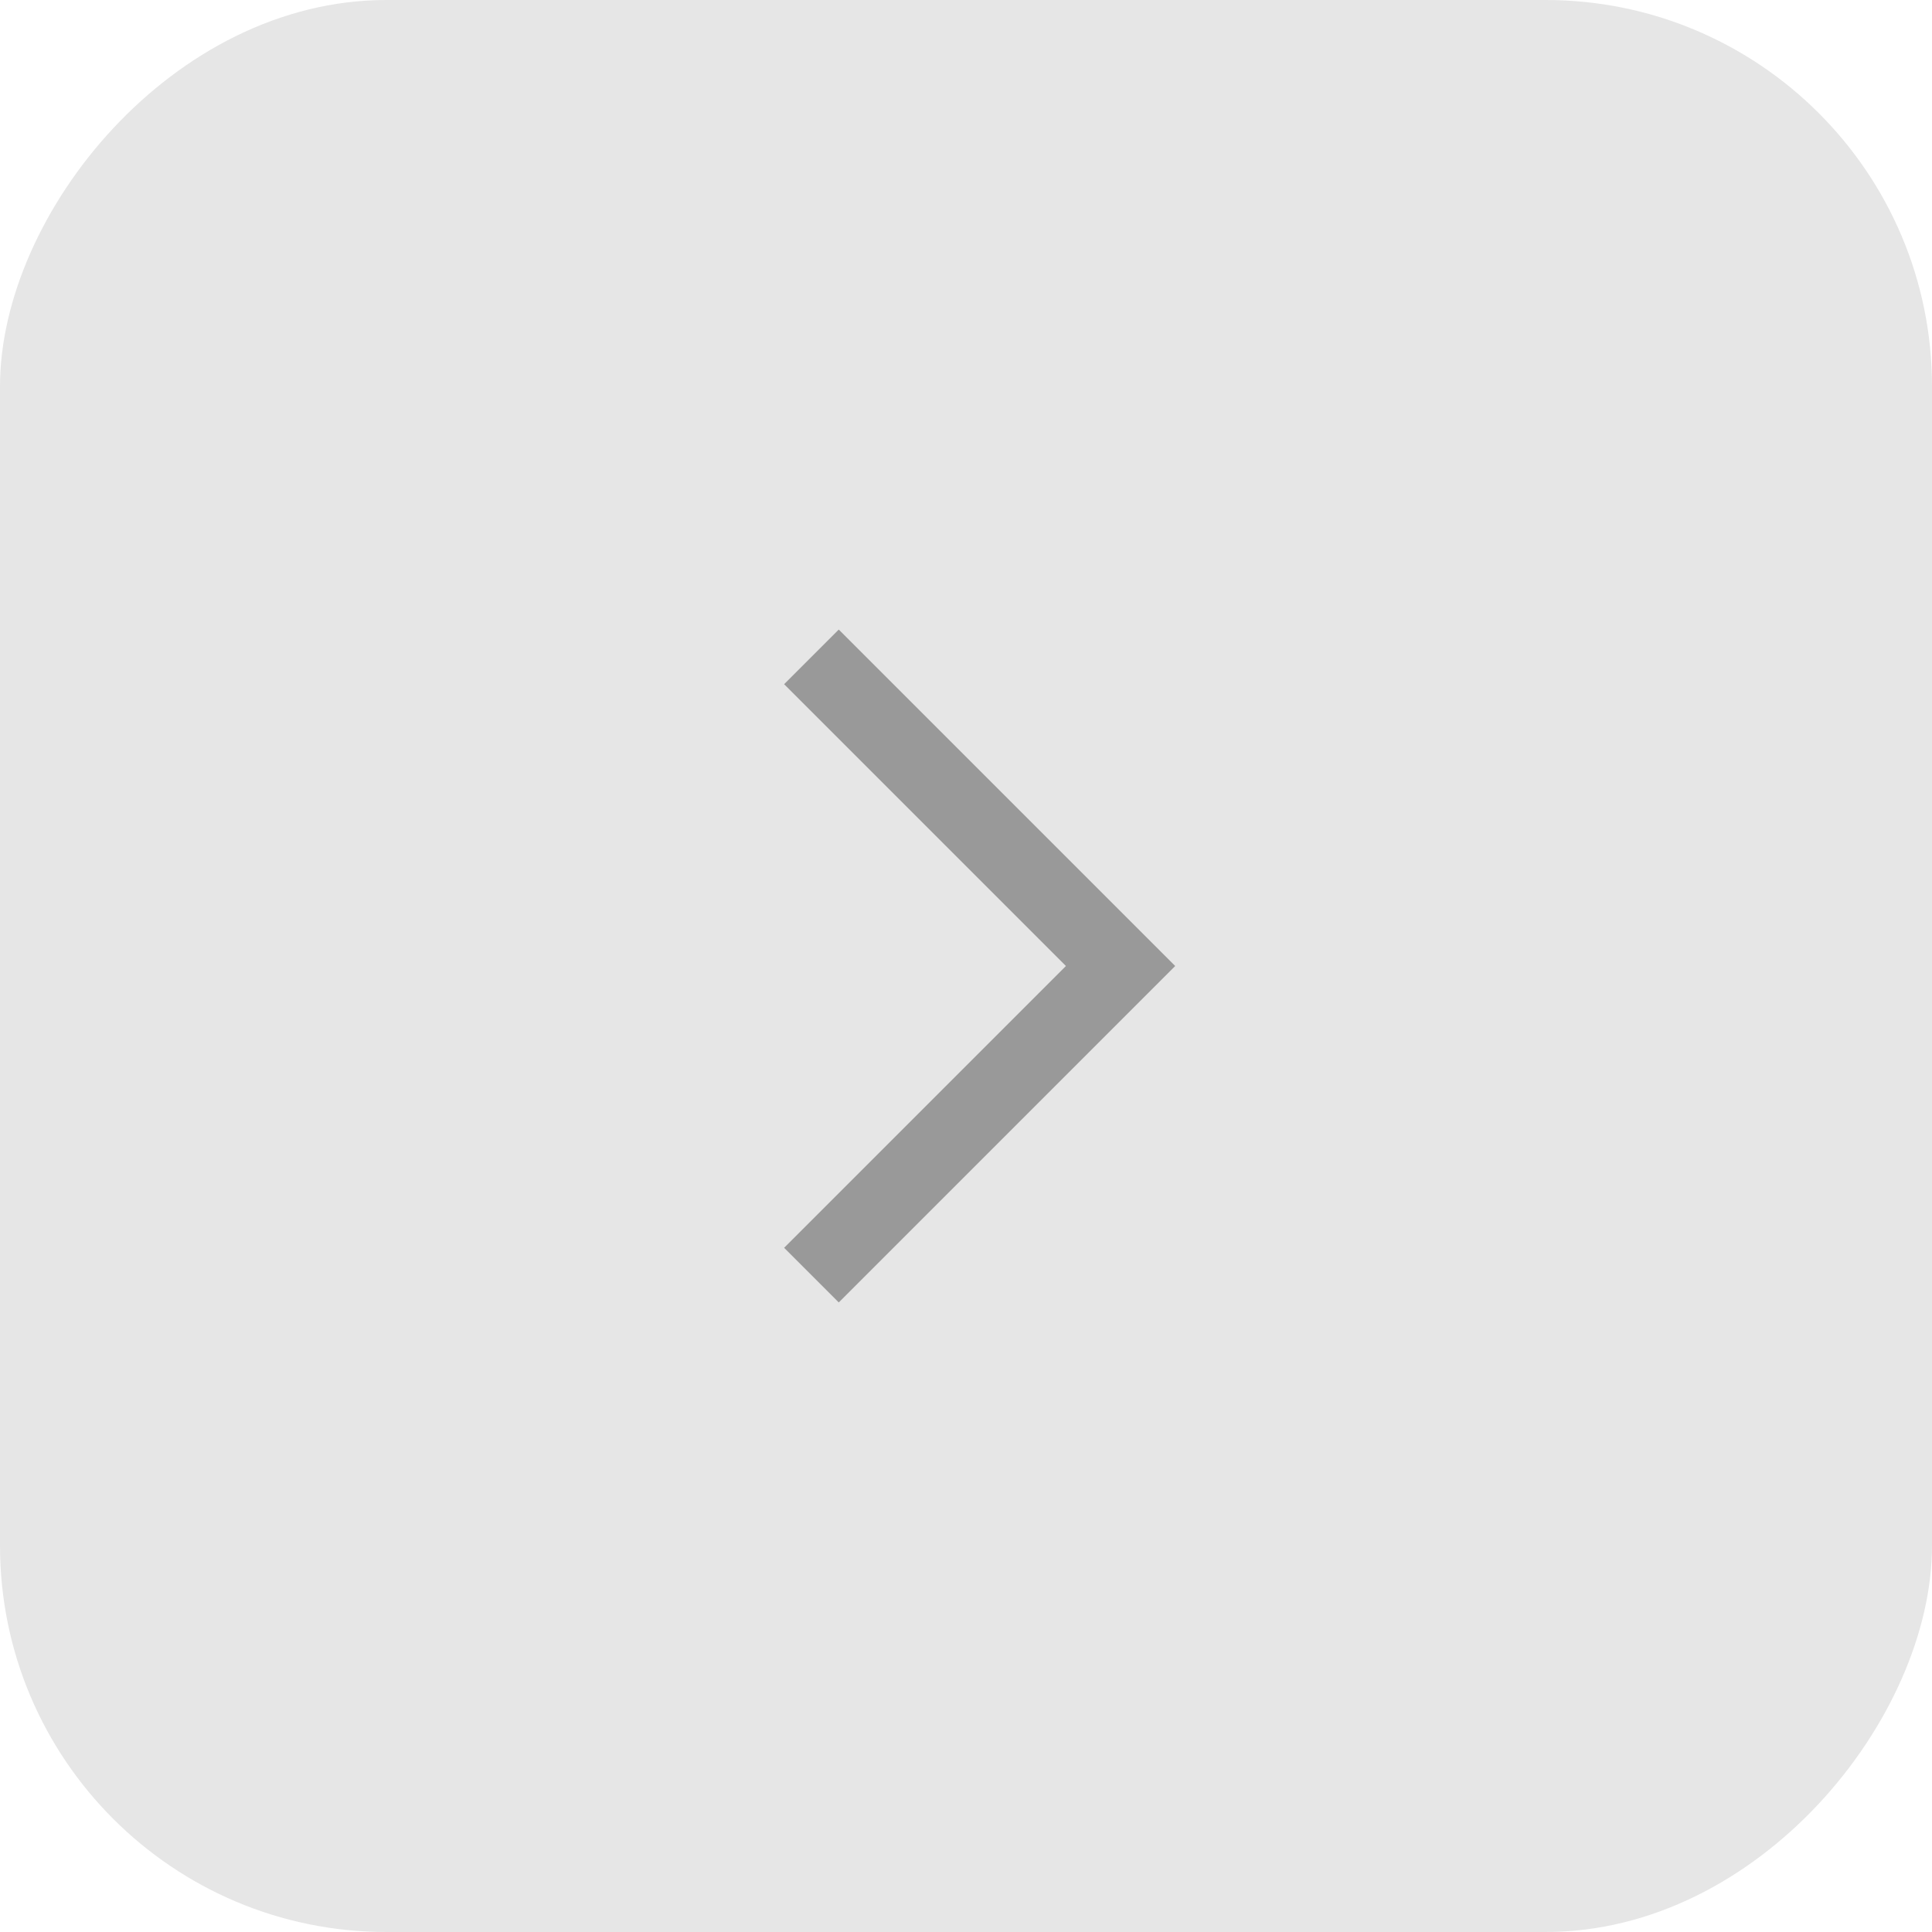 <svg width="50" height="50" viewBox="0 0 50 50" fill="none" xmlns="http://www.w3.org/2000/svg">
<g id="Style=Disable">
<rect width="50" height="50" rx="10" transform="matrix(-1 0 0 1 50 1.52588e-05)" fill="#E6E6E6"/>
<path id="Vector 3" d="M21 17L29 25L21 33" stroke="#999999" stroke-width="2"/>
</g>
</svg>
